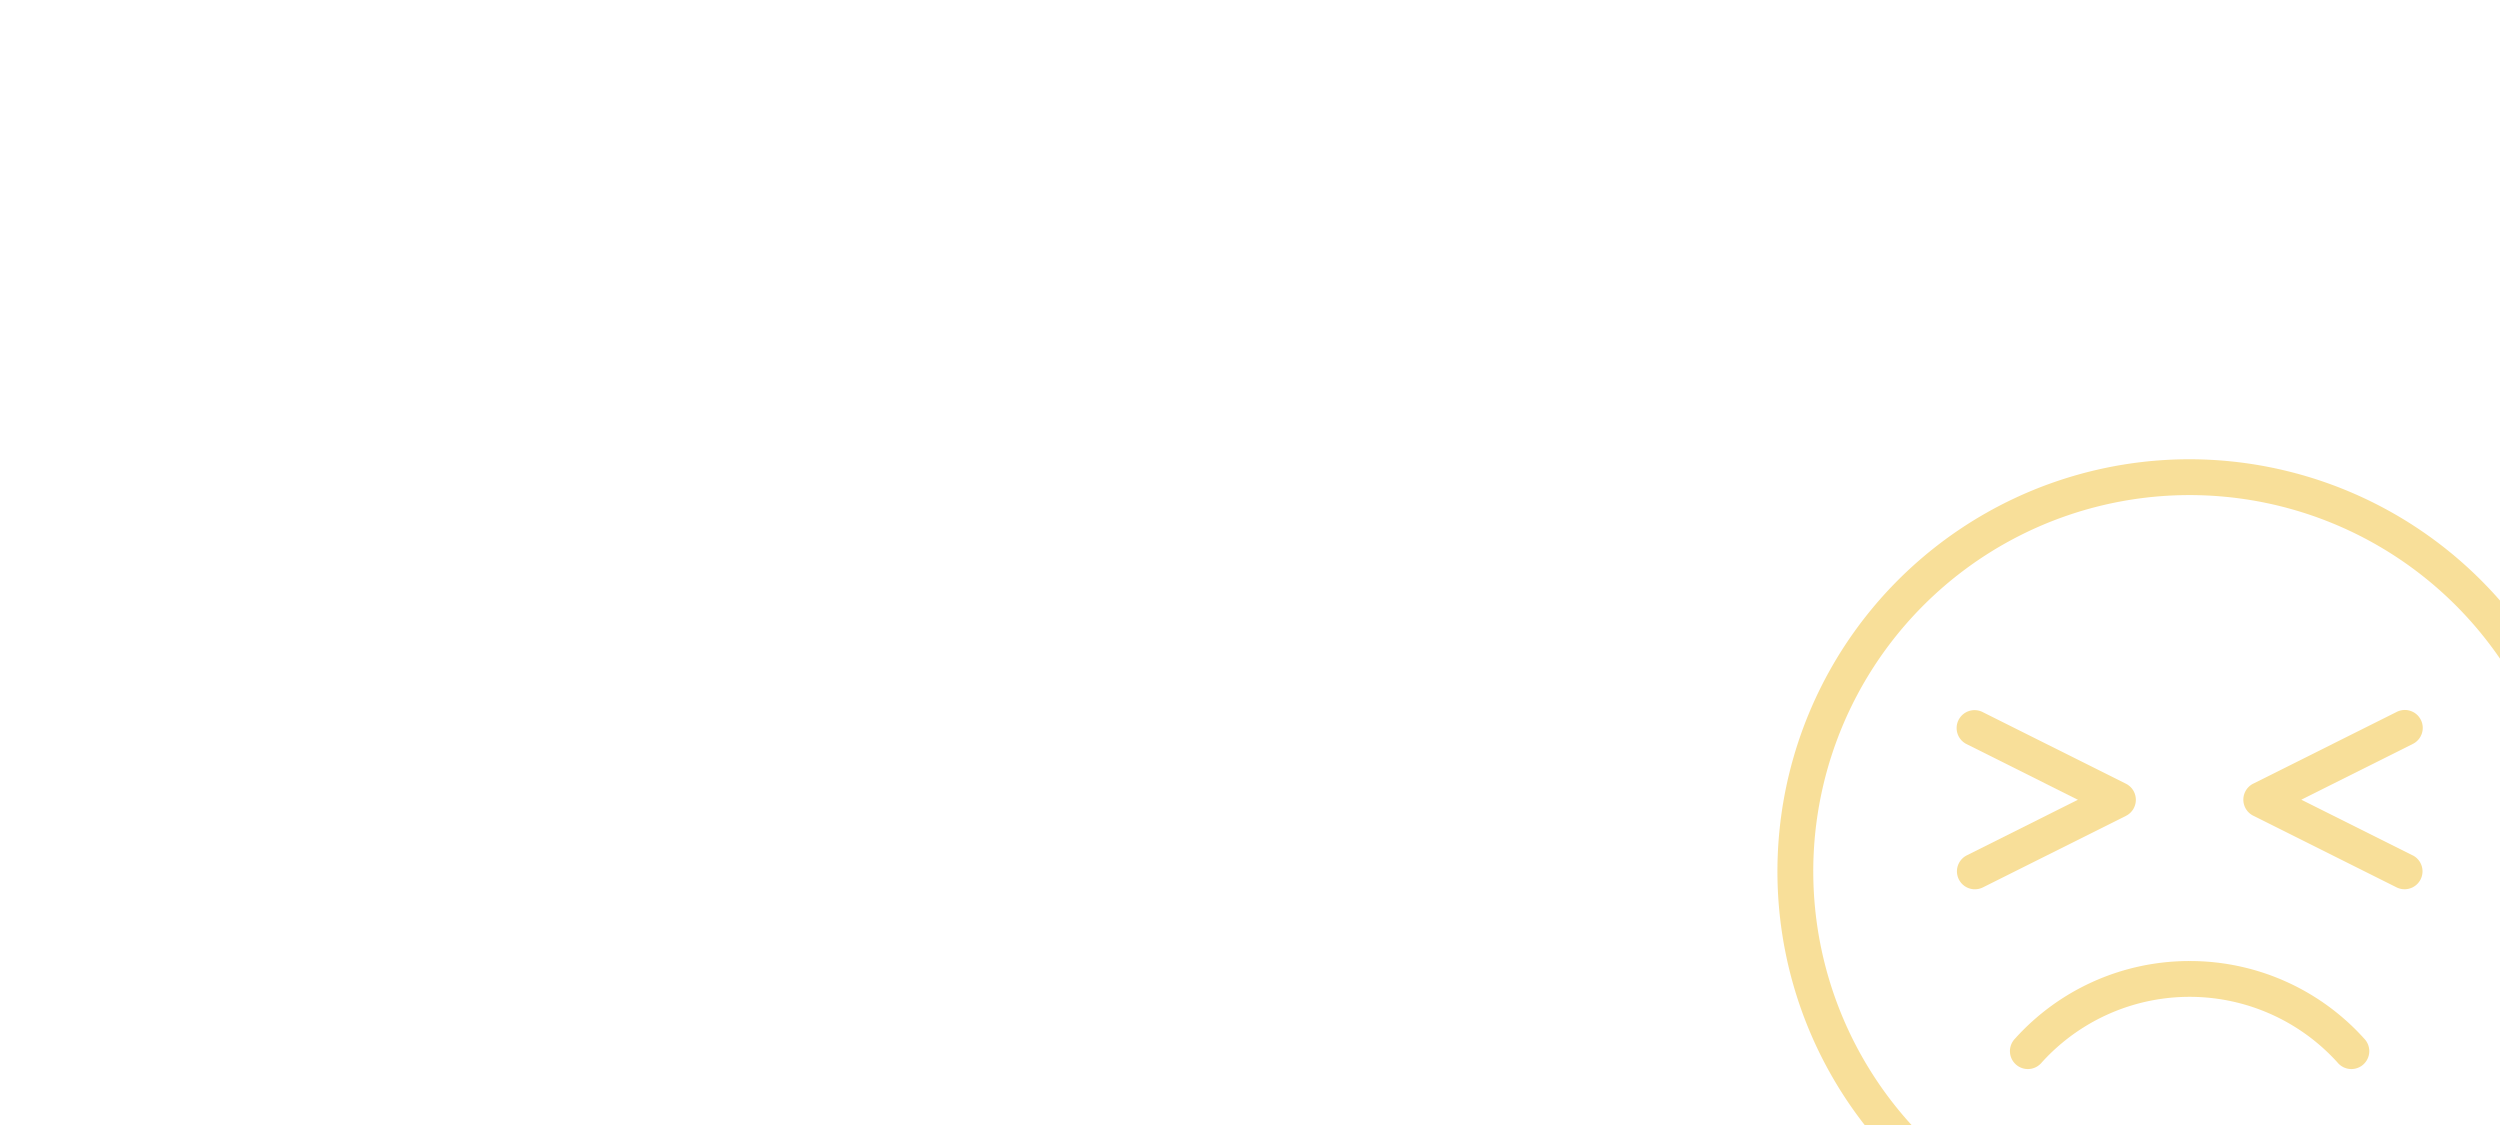 <svg xmlns="http://www.w3.org/2000/svg" xmlns:xlink="http://www.w3.org/1999/xlink" width="220" height="99" viewBox="0 0 220 99">
  <defs>
    <clipPath id="clip-path">
      <rect id="Rectangle_23" data-name="Rectangle 23" width="220" height="99" rx="10" transform="translate(804 559)" fill="#fff"/>
    </clipPath>
  </defs>
  <g id="Mask_Group_1" data-name="Mask Group 1" transform="translate(-804 -559)" clip-path="url(#clip-path)">
    <g id="Group_13" data-name="Group 13" transform="translate(960.415 599.415)" opacity="0.5">
      <path id="Path_6" data-name="Path 6" d="M119.772,224a20.631,20.631,0,0,0-15.368,6.833,1.577,1.577,0,1,0,2.35,2.1,17.544,17.544,0,0,1,26.036,0,1.577,1.577,0,1,0,2.35-2.1A20.631,20.631,0,0,0,119.772,224Z" transform="translate(-83.501 -179.844)" fill="#f2bf33"/>
      <path id="Path_7" data-name="Path 7" d="M36.271,0A36.271,36.271,0,1,0,72.541,36.271,36.312,36.312,0,0,0,36.271,0Zm0,69.387A33.117,33.117,0,1,1,69.387,36.271,33.153,33.153,0,0,1,36.271,69.387Z" fill="#f2bf33"/>
      <path id="Path_8" data-name="Path 8" d="M95.764,119.881a1.579,1.579,0,0,0-.872-1.411l-12.616-6.308a1.577,1.577,0,1,0-1.411,2.821l9.8,4.9-9.795,4.9a1.578,1.578,0,0,0,1.41,2.823l12.616-6.308A1.579,1.579,0,0,0,95.764,119.881Z" transform="translate(-64.225 -89.918)" fill="#f2bf33"/>
      <path id="Path_9" data-name="Path 9" d="M222.9,124.782l-9.8-4.9,9.795-4.9a1.577,1.577,0,1,0-1.41-2.821l-12.616,6.308a1.577,1.577,0,0,0,0,2.821l12.616,6.308a1.578,1.578,0,0,0,1.411-2.823Z" transform="translate(-166.998 -89.923)" fill="#f2bf33"/>
    </g>
  </g>
</svg>
